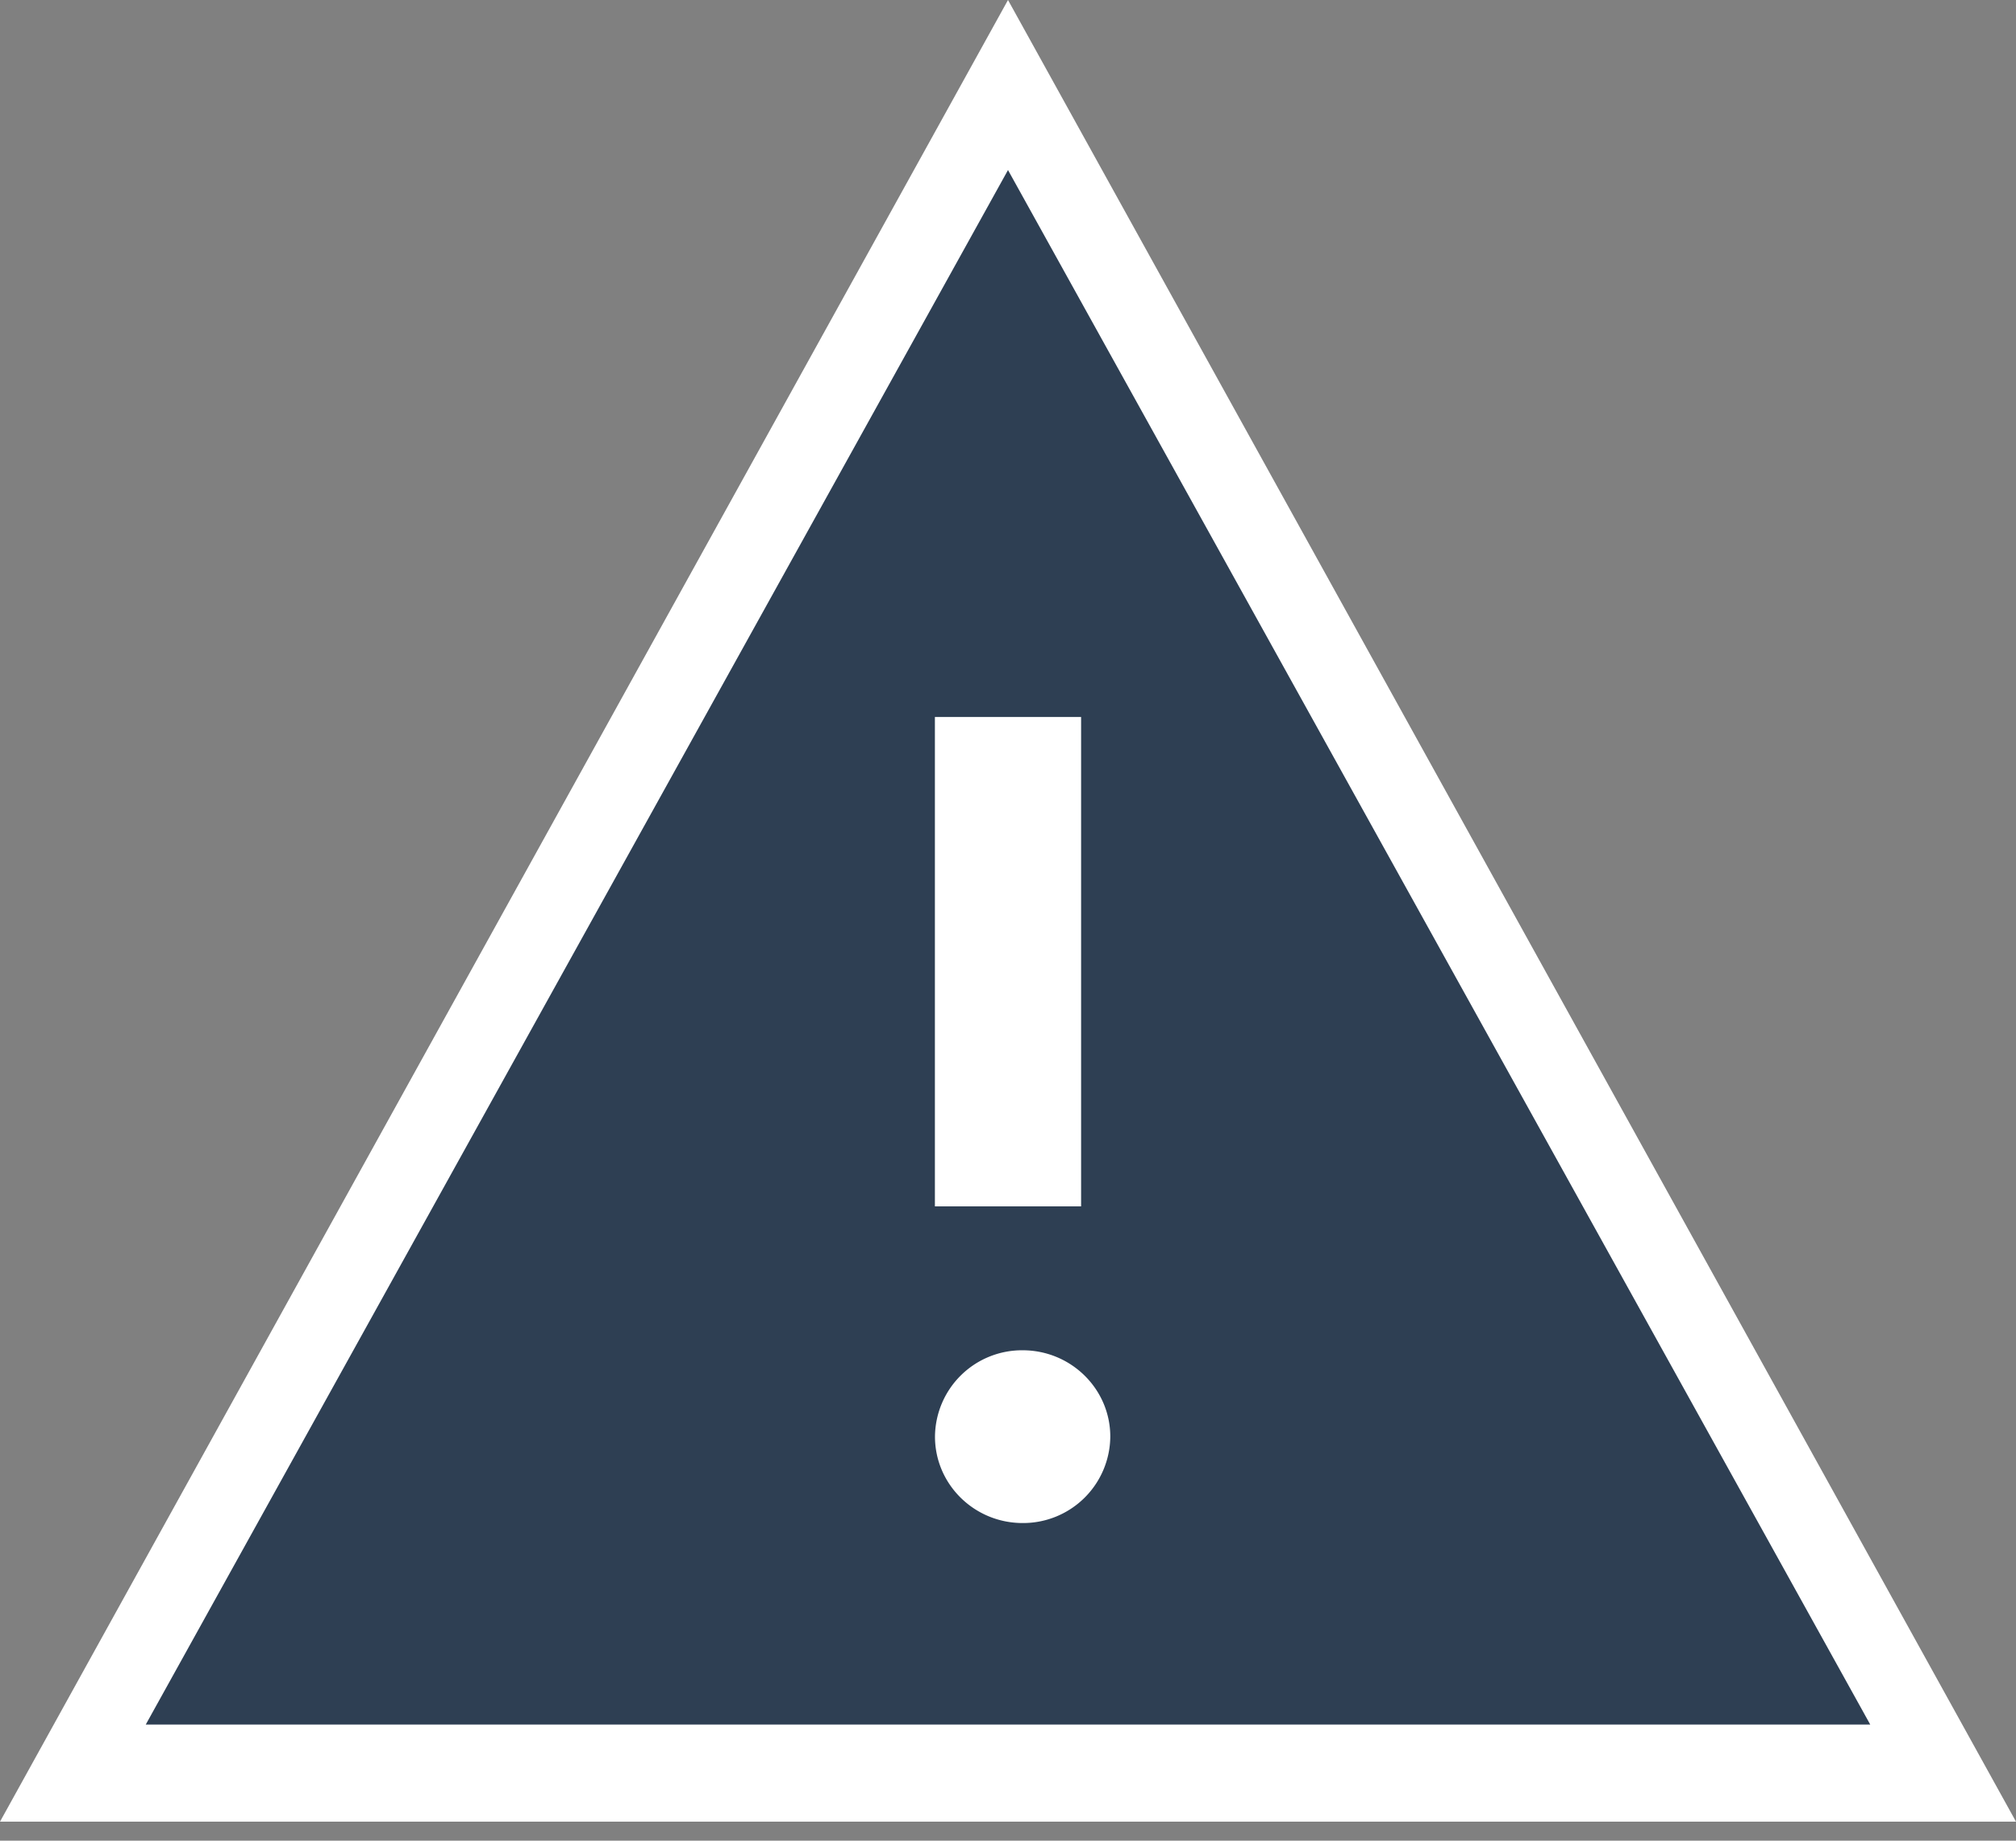 <svg xmlns="http://www.w3.org/2000/svg" width="23" height="21" viewBox="0 0 23 21">
    <rect x="0" y="0" width="23" height="21" fill="#808080" stroke="none"/>
    <g fill="none" fill-rule="evenodd">
        <path fill="#FFF" d="M11.5 0L0 20.783h23z"/>
        <path fill="#2e3f53" d="M11.667 17.376c-.552 0-1-.442-1-.986a.993.993 0 0 1 1-.985c.552 0 1 .442 1 .985a.994.994 0 0 1-1 .986zm-1-3.613h1.667V8.18h-1.668v5.583zM11.5 1.94L1.663 19.675h19.674L11.5 1.94z"/>
    </g>
</svg>

